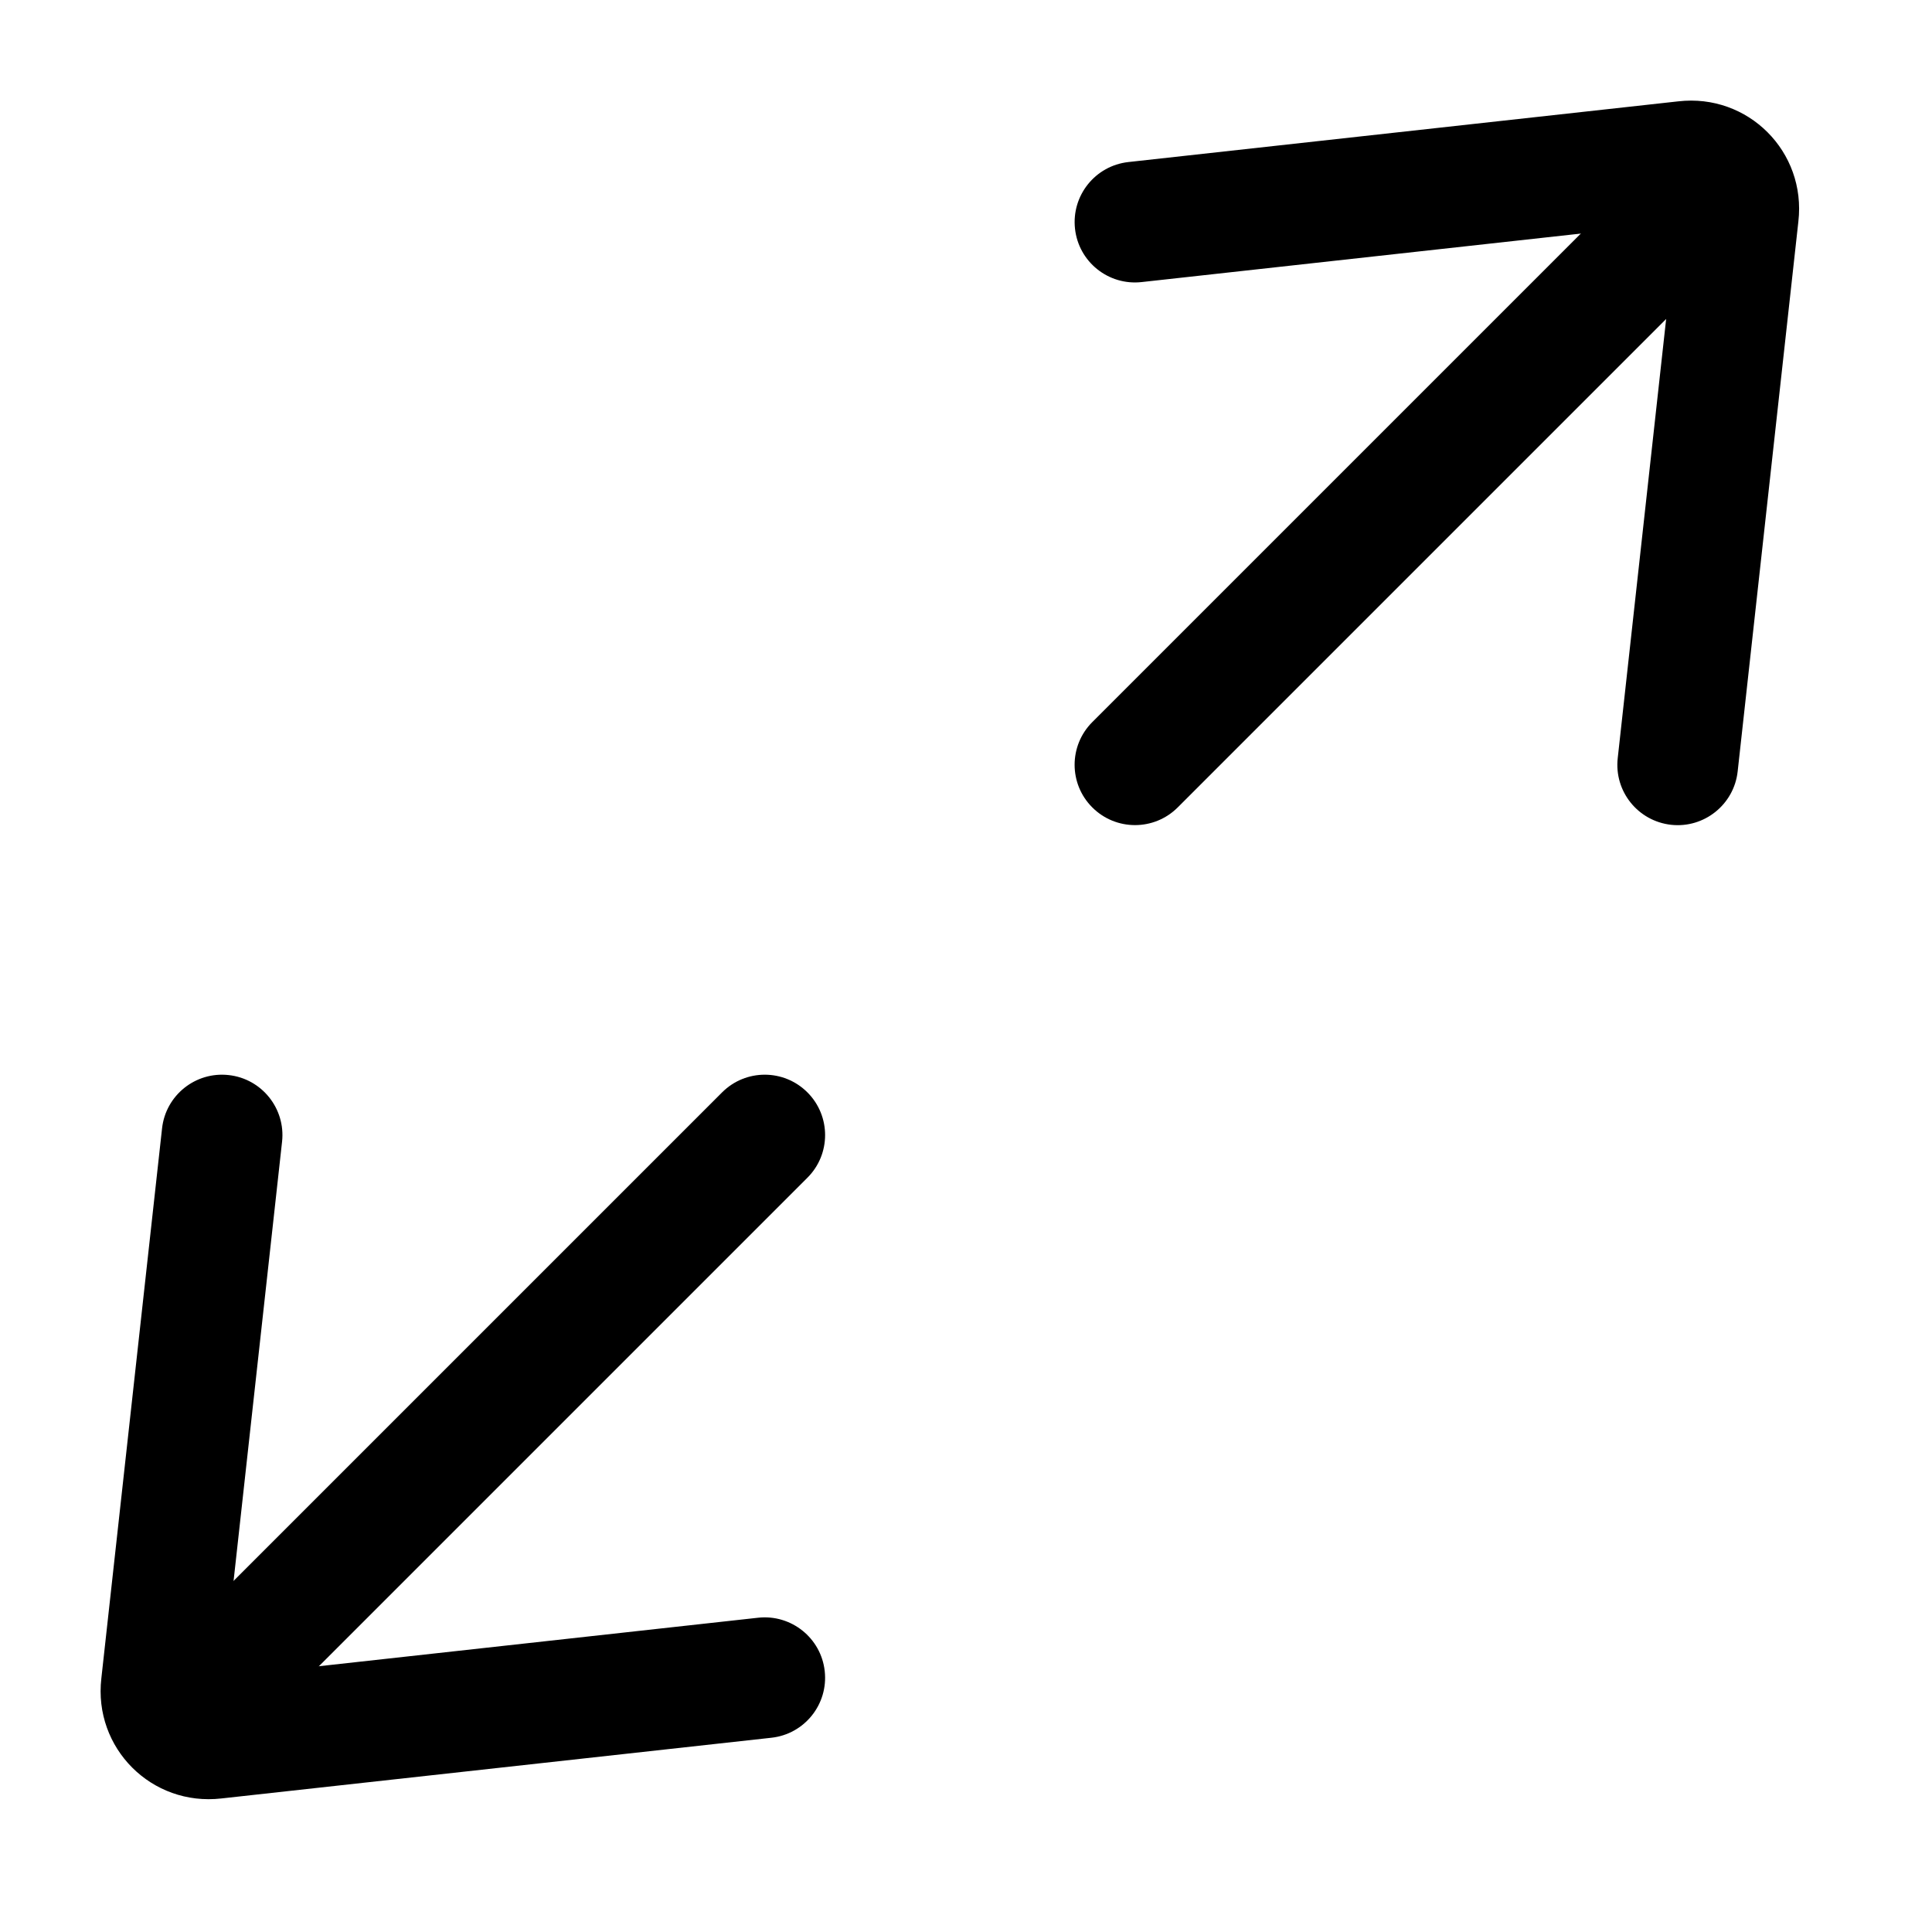 <svg width="24" height="24" viewBox="0 0 24 24" xmlns="http://www.w3.org/2000/svg">
    <path d="M20.85 2.58L20.85 2.581L20.85 2.58ZM20.829 2.77L20.096 9.418C20.05 9.83 20.347 10.2 20.759 10.246C21.17 10.291 21.541 9.994 21.586 9.582L22.34 2.752C22.44 1.884 21.715 1.159 20.848 1.259L14.017 2.013C13.605 2.059 13.309 2.429 13.354 2.841C13.399 3.253 13.77 3.55 14.182 3.504L20.829 2.77Z"/>
    <path d="M21.38 2.22C21.673 2.513 21.673 2.988 21.38 3.28L14.63 10.03C14.337 10.323 13.862 10.323 13.569 10.03C13.276 9.738 13.276 9.263 13.569 8.97L20.319 2.22C20.612 1.927 21.087 1.927 21.38 2.22Z"/>
    <path d="M2.749 21.021L2.749 21.019L2.749 21.021ZM2.77 20.83L3.504 14.182C3.549 13.771 3.252 13.4 2.841 13.355C2.429 13.309 2.058 13.606 2.013 14.018L1.259 20.849C1.159 21.716 1.884 22.441 2.751 22.341L9.582 21.587C9.994 21.542 10.291 21.171 10.245 20.759C10.2 20.348 9.829 20.051 9.418 20.096L2.77 20.83Z"/>
    <path d="M2.22 21.38C1.927 21.087 1.927 20.613 2.22 20.32L8.97 13.57C9.263 13.277 9.737 13.277 10.03 13.57C10.323 13.863 10.323 14.338 10.03 14.63L3.28 21.38C2.987 21.673 2.513 21.673 2.22 21.38Z"/>
</svg>
